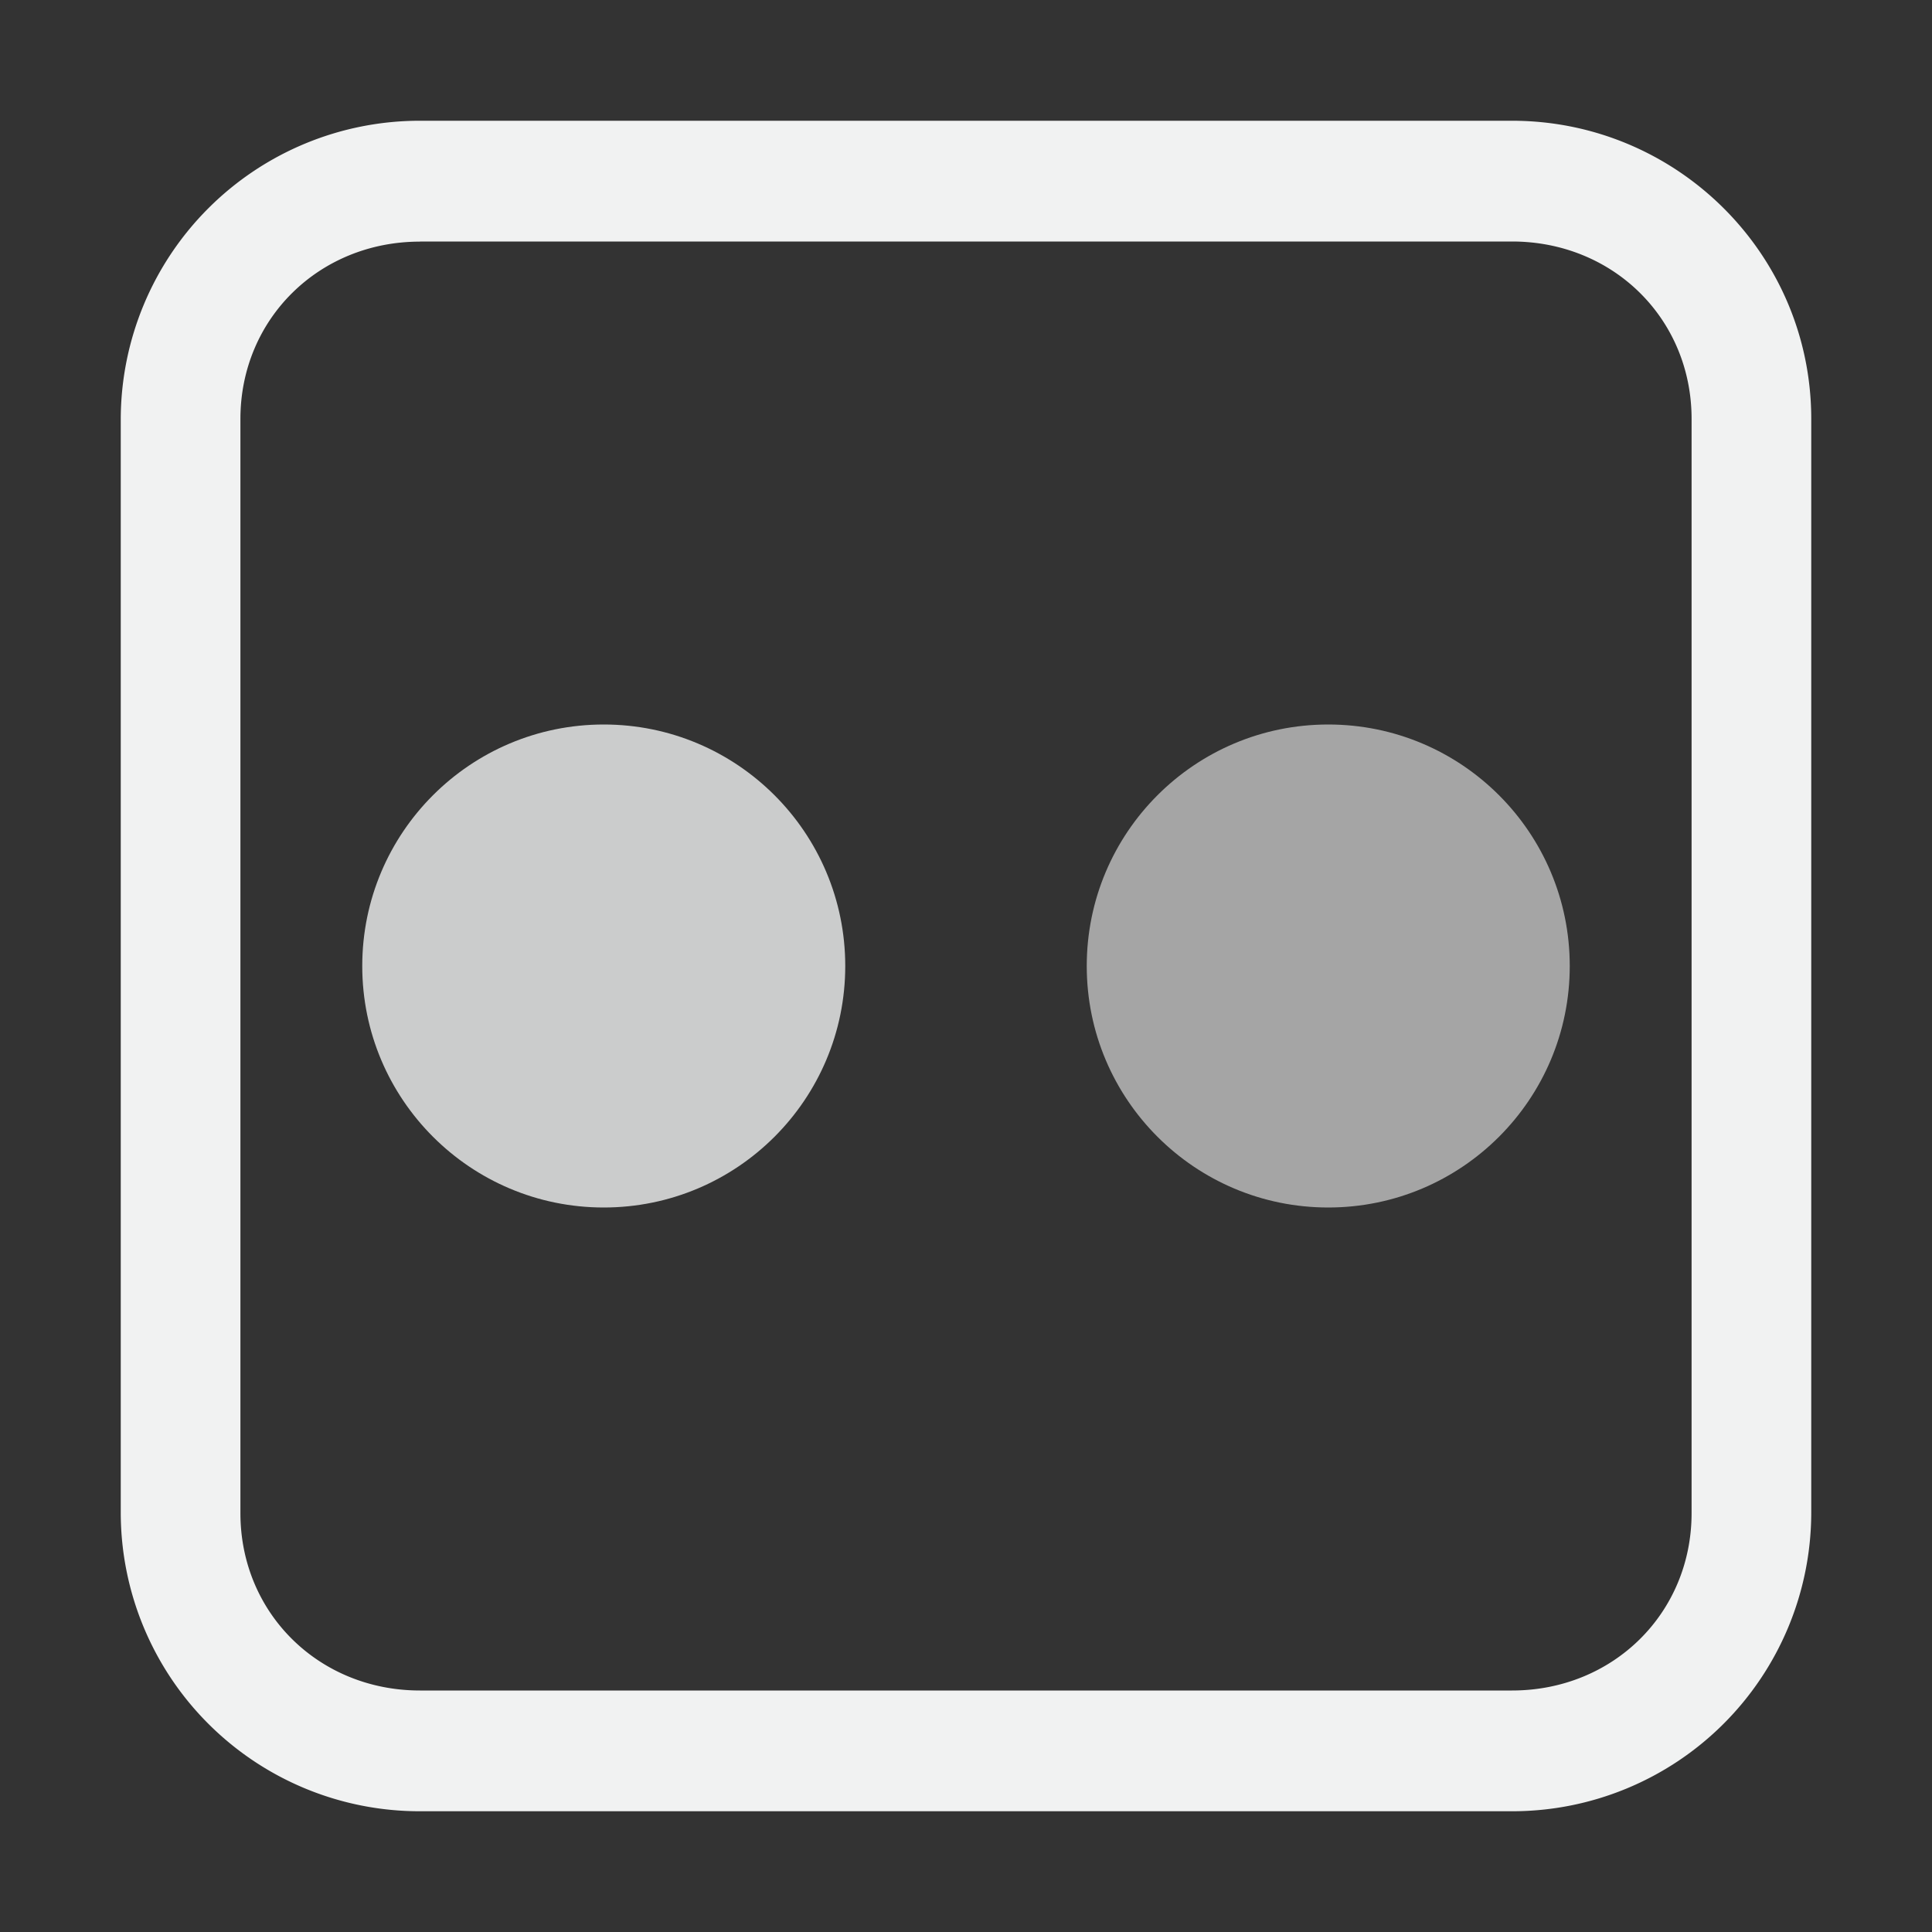 <svg xmlns="http://www.w3.org/2000/svg" viewBox="0 0 16 16">
    <rect x="0" y="0" width="16" height="16" fill="#333333" stroke="none"/>
    <path style="text-indent:0;text-decoration-line:none;text-transform:none" d="M3.478 1A2.476 2.476 0 0 0 1 3.469v9.062A2.475 2.475 0 0 0 3.478 15h9.044A2.476 2.476 0 0 0 15 12.531V3.47C15 2.1 13.883 1 12.522 1zm0 1h9.044c.837 0 1.487.64 1.487 1.469v9.062c0 .828-.65 1.469-1.487 1.469H3.478c-.836 0-1.487-.64-1.487-1.469V3.47c0-.828.651-1.469 1.487-1.469z" overflow="visible" font-weight="400" color="#000" fill="#f1f2f2"/>
    <circle r="2" cx="5" cy="8" opacity=".8" fill="#f1f2f2"/>
    <circle cx="11" cy="8" r="2" opacity=".6" fill="#f1f2f2"/>
</svg>
